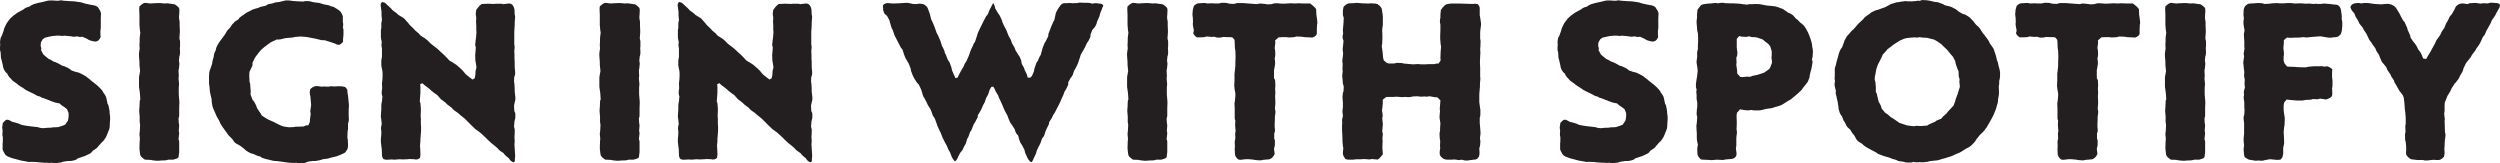 <?xml version="1.0" encoding="UTF-8"?>
<svg id="Layer_2" data-name="Layer 2" xmlns="http://www.w3.org/2000/svg" viewBox="0 0 291.128 19.034">
  <defs>
    <style>
      .cls-1 {
        fill: #231f20;
        stroke-width: 0px;
      }
    </style>
  </defs>
  <g id="Layer_1-2" data-name="Layer 1">
    <g>
      <path class="cls-1" d="M4.326,18.873l-.607-.025h-.126c-.152.025-.278.025-.431-.025l-.404-.076-.304-.05-.658-.178-.304-.075-.354-.127c-.152-.051-.278-.102-.405-.202l-.101-.076-.152-.253c-.076-.151-.151-.253-.177-.43v-.709l.025-.126v-.557l-.051-.228.025-.557-.051-.304.076-.557s.151-.178.304-.304c.151-.127.354-.076.531.025l.278.151.328.076.329.102c.076.025.177.05.253.101l.178.076.556.102.38.05.633.076.278.025.354.102.304.025.582-.051h.278l.329-.051h.228l.354-.025.531-.177.253-.102.329-.48.05-.278.025-.228v-.354l-.177-.455-.253-.203-.405-.277-.228-.203-.506-.101c-.076-.025-.151-.051-.202-.076l-.228-.076-.506-.202-.329-.127-.051-.024c-.127-.025-.253-.051-.354-.127l-.101-.076-.152-.025c-.101-.025-.228-.075-.329-.151l-.328-.177-.278-.127-.557-.278-.278-.202-.405-.253c-.075-.051-.151-.102-.228-.152l-.101-.101-.354-.253c-.102-.076-.202-.127-.278-.229l-.051-.075-.177-.178c-.127-.151-.228-.278-.278-.455-.152-.101-.304-.278-.431-.557v-.025c-.025-.075-.075-.151-.075-.228l-.025-.177-.127-.531-.076-.278c0-.051-.024-.102-.024-.178l-.025-.48-.076-.304v-.328l.025-.304-.025-.278.025-.228c.025-.254.101-.405.202-.557l.177-.506.102-.354.228-.48c.025-.076.076-.102.102-.152l.101-.151.253-.329c.076-.076.178-.151.254-.228l.075-.076.38-.278c.051-.025.102-.076.151-.102l.228-.126.507-.278.075-.076c.102-.075.253-.126.38-.177l.151-.025.102-.076c.102-.075.202-.126.329-.177l.101-.051.531-.151.38-.076.531-.127.202-.05c.076-.025.178-.025.253-.025h.38l.354.025h.328l.025-.025c.127-.025.253-.025.38,0l.102.025.733.05.531.025.354.051.354.051c.076.025.152.025.228.051l.203.076.557.126.253.051.303.051c.178.025.329.101.481.202l.177.278c.076.101.152.228.177.354l.025.126-.025.582v1.113c0,.051-.024.151-.024.202l-.025.228.025.658s-.102.177-.203.304c-.126.126-.278.177-.43.177-.102,0-.202-.025-.304-.051l-.278-.076c-.051-.024-.127-.05-.177-.075l-.203-.127-.506-.228-.329.025-.328-.076-.278.051-.304-.025c-.025,0-.025-.025-.051-.025l-.557-.051-.278-.024h-.025c-.177.05-.354.024-.531,0h-.379l-.531.05-.229.051-.556.127-.278.202-.203.38-.025.354.076.304-.025.228.278.506.178.152.43.354.278.126.253.151.025.025c.126.025.278.076.404.152l.076.025.531.304.278.075.253.127h.025l.278.151.253.203.506.177.127.025c.126.025.253.051.379.126l.354.178.177.101c.051.025.102.051.152.102l.404.304.228.202.582.455.228.203.254.253c.126.126.202.228.277.354l.025.076.203.278c.075.127.151.253.177.43l.126.607c.102.127.152.304.178.531l.051.278.025.354.05.354v.354l-.025.278-.024.506c0,.051-.025.152-.025.203l-.051.177-.228.557-.076.177c-.025.102-.102.202-.151.278l-.178.253c-.025.051-.101.102-.151.152l-.102.101-.404.456v.025c-.076.101-.203.177-.304.253l-.304.202-.152.202-.101.076c-.051.051-.127.076-.228.126l-.431.203-.835.278c-.126.151-.354.228-.657.278-.051.024-.152.024-.253.024h-.203l-.556.076-.329.102c-.076.025-.127.025-.202.025l-.304.05c-.127.025-.253,0-.38-.024l-.127-.025-.303.025-.329-.025h-.253l-.658-.051-.177-.025Z"/>
      <path class="cls-1" d="M20.266,18.569l-.102.025h-.557l-.304.076-.632.025-.203.025h-.228l-.48-.051-.253-.051-.633-.025s-.304-.202-.455-.38c-.102-.126-.102-.253-.127-.43l-.05-.455v-.253l.024-.658.025-.253-.05-.506c0-.102,0-.177.024-.278l.025-.278.025-.582-.051-.304v-.632l-.05-.607v-.228l.025-.253.024-.582c0-.102,0-.127.025-.228l.051-.127-.051-.733-.101-.709v-1.112c0-.076.025-.127.025-.178l.101-.557-.025-.228-.05-.506v-.354l-.051-.606v-.102c0-.127-.025-.177,0-.304l.075-.531-.024-.354.024-.557v-.304l.076-.632-.051-.304-.05-.607v-1.163l-.025-.532v-.202l.025-.253.101-.076c.202-.202.38-.303.557-.328l.607.075.329-.024.606-.025h.203l.531.05.304-.024.885.126s.304.202.456.38c.075.101.075.228.075.379l-.025.456-.025.328.076.481v.404l.025.582v.278l-.051.683.076.329v.557l-.025.278.025.38c0,.151,0,.303-.051.48l-.025.025-.051.531.051.354-.051.531-.05.254.025.506v.202l-.025.228.05.531c0,.127.025.202,0,.329l-.024.151v.86l.05.582.025.354-.025.606v.835c0,.102,0,.152-.025.253l-.05.152.025.48.05.354-.05.606.05.278-.075.709.075.228v1.29l-.05.354c0,.177-.025.253-.127.329-.102.05-.253.126-.43.151Z"/>
      <path class="cls-1" d="M39.897,17.912l-.531.228c-.051.025-.127.051-.202.075l-.658.152-.329.101-.582.076-.304.102-.531.101h-.303l-.582.076-.38.152-.43.05c-.152.025-.304,0-.456-.05l-.075-.025-.228.025-.633-.025-.582-.076-.329-.051-.607-.076h-.151c-.102,0-.202-.024-.304-.05l-.404-.102-.329-.076-.177-.051c-.203-.05-.38-.126-.507-.253l-.253-.05-.581-.253-.127-.025c-.102-.025-.202-.076-.304-.127l-.253-.151c-.076-.051-.126-.076-.202-.152l-.127-.126-.43-.329-.253-.152-.278-.151c-.178-.126-.278-.278-.38-.43v-.025l-.404-.405c-.076-.076-.102-.126-.152-.177l-.101-.152-.329-.455-.152-.202-.303-.48-.127-.304-.278-.48-.102-.229-.277-.632-.076-.178c-.025-.101-.051-.202-.076-.278l-.051-.328c0-.051-.025-.152-.025-.203v-.177l-.151-.633-.051-.278-.051-.581-.051-.329v-.86l.025-.43c.025-.152.076-.304.127-.431l.025-.051.177-.531.051-.328.151-.557v-.076c.025-.152.051-.278.102-.38l.151-.328c0-.178.076-.354.203-.557l.101-.178.152-.228.379-.506.203-.278.253-.43c.025-.051.075-.102.126-.152l.202-.202.278-.405.127-.126c.076-.102.151-.177.228-.228l.354-.228.101-.152c.076-.101.178-.151.278-.228l.304-.202.228-.178.507-.253.228-.126.253-.076c.051-.025.076-.025.126-.051l.228-.051.278-.126.658-.152.304-.177.531-.101.278-.102.455-.051.304-.076.43-.101c.102-.025.229,0,.329,0h.152l.304.051.303.024.38.025.582.025.228-.051h.354c.101,0,.228.025.329.051l.151.051.506.076.278.025.582.177.278.051.151.025c.102.025.228.051.304.101l.102.051.253.051.43.253c.203.127.38.228.506.455l.051.102c.025.051.051.076.076.151l.051.152v.683l.025.076c.025.127.025.304,0,.43l-.025.076.075.278v.607l-.05.506v.329s-.127.126-.278.253c-.203.151-.431.076-.633-.051l-.506-.177-.733-.228h-.329l-.733-.178-.658-.126-.405-.076-.657-.051-.633.051-.379.076-.658.05-.278.051-.404.102c-.127.025-.253.025-.38.025h-.076l-.43.202-.253.127-.455.328-.304.229-.38.328-.151.178-.431.557-.151.228-.253.531v.304l-.354.759-.025.48.025.329v.253l.025.126c.051.127.076.229.076.38v.127l.05.581-.024.354.228.607.177.202.253.48c.025.076.051.152.076.228l.076.152.379.557.127.228.506.329.278.151.632.278.278.152.531.253.278.101.658.102.531-.025.304-.051h.329l.557-.025.278-.126h.253l.177-.38.025-.379.076-.557-.051-.329.101-.684-.05-.657-.025-.304-.076-.405c-.025-.126,0-.253.025-.379l.025-.152.101-.075c.102-.102.229-.178.329-.202.178-.102.38-.076.557-.051l.354.051.228-.025.531.025.278-.051.48.025.329-.025h.404c.102,0,.178.025.278.051l.178.024c.202.178.329.38.278.557l.101.709.025.304.051.48v.278l-.025.228v.835l.025.354c0,.177-.025.354-.102.531v.657l-.05.278-.025.708.051.254.024.606c0,.076,0,.203-.024.278l-.025.152-.152.253c-.101.177-.253.278-.43.329Z"/>
      <path class="cls-1" d="M59.758,18.898l-.051-.025c-.202-.102-.354-.253-.455-.455l-.203-.152c-.151-.126-.304-.253-.379-.404l-.329-.228c-.102-.076-.228-.152-.304-.254l-.102-.126-.48-.405-.228-.177-.354-.329c-.05-.025-.101-.075-.126-.126l-.102-.102-.43-.404-.304-.278-.531-.38-.506-.48-.253-.253-.506-.506-.531-.431-.253-.228-.405-.278c-.051-.051-.102-.076-.151-.126l-.152-.178-.531-.404-.228-.228-.405-.304c-.05-.051-.126-.076-.177-.152l-.354-.404-.253-.178-.202-.151-.253-.202-.278-.253-.506-.38-.253-.228-.253.102.025.379v.633l-.025.329-.051.657.076.228.051.607v.329l-.025.531.025.304v.632l.024.278v.531l-.024.329-.051.633v.253l-.051.531.025.278.025.582v.076c0,.126,0,.202-.025.328l-.025.152c-.202.177-.455.228-.658.151l-.531-.025-.278.025-.581.025-.304-.025-.633.051-.304-.025-.43.025c-.076,0-.178.025-.253,0l-.253-.051c-.152-.151-.229-.354-.203-.582l-.025-.606-.05-.354-.051-.455v-.354l.051-.582v-.304l-.025-.202c-.025-.253,0-.43.075-.607l-.05-.531-.025-.177c-.025-.127-.025-.178-.025-.304l.025-.43.025-.304v-.531c0-.051.025-.127.025-.203l.05-.228.051-.582-.051-.126c-.025-.127-.05-.304-.025-.455l.051-.354-.025-.506c0-.102,0-.178.025-.278l.025-.228.025-.607-.025-.38-.101-.506c-.025-.102-.025-.177-.025-.253v-.404c0-.102,0-.127.025-.229l.05-.278v-.961l-.05-.278c-.025-.126,0-.304.024-.43v-.051l-.075-.38c-.025-.126-.025-.177-.025-.304v-.506c0-.177,0-.304.051-.43v-.48c0-.076,0-.152.025-.253l.05-.152-.05-.633v-.379l-.076-.531c0-.051-.025-.152-.025-.202v-.127c.051-.177.151-.304.202-.278l.304.102.684.632.202.228.48.354.177.178.38.228c.126.075.228.126.304.202l.076.076.404.455.202.253.405.38.202.228.329.278c.051.025.101.075.126.126l.152.178.228.151.253.151.202.152c.025.025.076.051.127.102l.404.404.228.177.557.431.506.48.178.151.455.456.228.253.582.354.102.075c.025.025.075.025.126.076l.38.329.304.278.177.202.253.304.506.404.278.203.253-.152.076-.404.025-.431c0-.051.025-.151.051-.202l.051-.253-.076-.48-.051-.278-.025-.658.025-.228.051-.658-.076-.277.051-.507.051-.354.051-.633-.025-.278v-.557l-.025-.354.025-.506-.025-.177c-.025-.127-.051-.202-.025-.354l.051-.379s.379-.531.606-.658c.051-.025.127-.025.178-.025l.582-.025.683.025.253-.025h.506c.076,0,.178,0,.253.025l.102.025.607-.076h.075c.354,0,.531.354.582.607,0,.051.025.076.025.127l.025.506.051.329-.051.606v.304l-.025.48-.025.329v1.493l.025.101c.025.127.025.304,0,.431l-.025.253.025.329v.581l.025.304v.658l.025.228.025.329c.025.228-.025.404-.102.557l-.025.531.051.329.025.506v.328l.051.456c0,.051.025.126.025.177v.329l-.152.657.025.633.127.304v.43c0,.127-.025.203-.051.304l-.051.178-.051.657c.076.178.102.38.076.633v.177l-.025.304.025.607-.025.278.025.506.025.354.025.379c.025.127,0,.304-.025.431v.253c0,.101-.076.177-.202.202Z"/>
      <path class="cls-1" d="M73.876,18.569l-.102.025h-.557l-.304.076-.632.025-.203.025h-.228l-.48-.051-.253-.051-.633-.025s-.304-.202-.455-.38c-.102-.126-.102-.253-.127-.43l-.05-.455v-.253l.024-.658.025-.253-.05-.506c0-.102,0-.177.024-.278l.025-.278.025-.582-.051-.304v-.632l-.05-.607v-.228l.025-.253.024-.582c0-.102,0-.127.025-.228l.051-.127-.051-.733-.101-.709v-1.112c0-.076.025-.127.025-.178l.101-.557-.025-.228-.05-.506v-.354l-.051-.606v-.102c0-.127-.025-.177,0-.304l.075-.531-.024-.354.024-.557v-.304l.076-.632-.051-.304-.05-.607v-1.163l-.025-.532v-.202l.025-.253.101-.076c.202-.202.38-.303.557-.328l.607.075.329-.024.606-.025h.203l.531.05.304-.024.885.126s.304.202.456.38c.075.101.075.228.075.379l-.025.456-.025.328.076.481v.404l.025.582v.278l-.051.683.076.329v.557l-.025.278.025.38c0,.151,0,.303-.051.48l-.025.025-.051.531.051.354-.051.531-.05.254.025.506v.202l-.025.228.05.531c0,.127.025.202,0,.329l-.024.151v.86l.05.582.025.354-.025.606v.835c0,.102,0,.152-.025.253l-.05.152.025.48.05.354-.05.606.05.278-.075.709.075.228v1.29l-.05.354c0,.177-.025.253-.127.329-.102.05-.253.126-.43.151Z"/>
      <path class="cls-1" d="M94.344,18.898l-.051-.025c-.202-.102-.354-.253-.455-.455l-.203-.152c-.151-.126-.304-.253-.379-.404l-.329-.228c-.102-.076-.228-.152-.304-.254l-.102-.126-.48-.405-.228-.177-.354-.329c-.05-.025-.101-.075-.126-.126l-.102-.102-.43-.404-.304-.278-.531-.38-.506-.48-.253-.253-.506-.506-.531-.431-.253-.228-.405-.278c-.051-.051-.102-.076-.151-.126l-.152-.178-.531-.404-.228-.228-.405-.304c-.05-.051-.126-.076-.177-.152l-.354-.404-.253-.178-.202-.151-.253-.202-.278-.253-.506-.38-.253-.228-.253.102.025.379v.633l-.025.329-.051.657.076.228.051.607v.329l-.025.531.025.304v.632l.024.278v.531l-.024.329-.051.633v.253l-.051.531.025.278.025.582v.076c0,.126,0,.202-.025.328l-.025.152c-.202.177-.455.228-.658.151l-.531-.025-.278.025-.581.025-.304-.025-.633.051-.304-.025-.43.025c-.076,0-.178.025-.253,0l-.253-.051c-.152-.151-.229-.354-.203-.582l-.025-.606-.05-.354-.051-.455v-.354l.051-.582v-.304l-.025-.202c-.025-.253,0-.43.075-.607l-.05-.531-.025-.177c-.025-.127-.025-.178-.025-.304l.025-.43.025-.304v-.531c0-.051.025-.127.025-.203l.05-.228.051-.582-.051-.126c-.025-.127-.05-.304-.025-.455l.051-.354-.025-.506c0-.102,0-.178.025-.278l.025-.228.025-.607-.025-.38-.101-.506c-.025-.102-.025-.177-.025-.253v-.404c0-.102,0-.127.025-.229l.05-.278v-.961l-.05-.278c-.025-.126,0-.304.024-.43v-.051l-.075-.38c-.025-.126-.025-.177-.025-.304v-.506c0-.177,0-.304.051-.43v-.48c0-.076,0-.152.025-.253l.05-.152-.05-.633v-.379l-.076-.531c0-.051-.025-.152-.025-.202v-.127c.051-.177.151-.304.202-.278l.304.102.684.632.202.228.48.354.177.178.38.228c.126.075.228.126.304.202l.076.076.404.455.202.253.405.38.202.228.329.278c.051.025.101.075.126.126l.152.178.228.151.253.151.202.152c.025.025.076.051.127.102l.404.404.228.177.557.431.506.48.178.151.455.456.228.253.582.354.102.075c.025.025.075.025.126.076l.38.329.304.278.177.202.253.304.506.404.278.203.253-.152.076-.404.025-.431c0-.051.025-.151.051-.202l.051-.253-.076-.48-.051-.278-.025-.658.025-.228.051-.658-.076-.277.051-.507.051-.354.051-.633-.025-.278v-.557l-.025-.354.025-.506-.025-.177c-.025-.127-.051-.202-.025-.354l.051-.379s.379-.531.606-.658c.051-.025.127-.025.178-.025l.582-.025.683.025.253-.025h.506c.076,0,.178,0,.253.025l.102.025.607-.076h.075c.354,0,.531.354.582.607,0,.051.025.076.025.127l.025.506.051.329-.051.606v.304l-.025.48-.025.329v1.493l.025.101c.025.127.025.304,0,.431l-.025.253.025.329v.581l.025.304v.658l.025.228.025.329c.025.228-.025.404-.102.557l-.025.531.051.329.025.506v.328l.051.456c0,.051.025.126.025.177v.329l-.152.657.025.633.127.304v.43c0,.127-.025.203-.051.304l-.051.178-.051.657c.076.178.102.38.076.633v.177l-.025.304.025.607-.025.278.025.506.025.354.025.379c.025.127,0,.304-.025.431v.253c0,.101-.076.177-.202.202Z"/>
      <path class="cls-1" d="M103.326.354l.581.05h.254l.606-.024.81-.051c.127,0,.253.025.38.051l.102.024.228.051.354.025.405-.051c.101,0,.202,0,.304.025l.177.025c.278.152.48.329.531.531l.228.633.152.607.101.202.203.455.126.329.202.582.152.278.278.632.202.633.127.228.126.278c.025.051.051.102.051.152l.025.151.126.228.203.531.228.354.202.557.076.354.228.531.177.379.253-.076.127-.278.278-.531.304-.506.101-.278.203-.304.253-.556.202-.557.101-.278.178-.354.126-.304.152-.228.228-.684.076-.278.304-.657.404-.81.278-.531.177-.202.253-.607.152-.278.076-.152c.05-.126.126-.228.177-.303l.151.328.076.304.329.557.151.202.203.405c.05.126.101.228.126.329l.025.101.202.456.127.228.126.228.253.658.253.455c.051.101.102.228.127.354l.025.075.253.431c.051.075.076.126.102.228l.05.151.304.48v.025c.102.127.202.253.253.405l.102.278c.025.101.051.177.051.253l.025.151.228.405c.051.101.101.202.126.354l.025.024.152.304c.075.152.126.304.151.506l.304.025.202-.202.228-.531.076-.38.152-.43c.024-.102.075-.228.151-.329l.076-.075.151-.38c.025-.051.076-.151.102-.202l.101-.152.127-.506.051-.177c.025-.102.051-.152.075-.228l.178-.431.151-.253.278-.557.025-.278.202-.531.127-.329.177-.404c.025-.076.051-.127.076-.177l.102-.152.126-.582.025-.151c.025-.127.102-.253.151-.354l.178-.304.126-.177c.076-.127.127-.177.228-.278.127-.126.304-.151.481-.126l.404-.025h.178l.202.025.607-.025.228-.051.582.025h.379c.152,0,.304.025.431.075l.075.025.152-.025c.126-.024.253-.05.379-.024l.354.05c.177-.025.354.076.43.228l-.151.304v.051l-.228.557-.076.329-.253.557-.025.051c-.025.177-.076.303-.151.455l-.127.202c-.025.051-.076.102-.126.152l-.152.177-.202.506-.025.304-.202.43c-.051.102-.127.178-.178.253l-.025.051-.253.531-.126.228-.329.557-.101.329-.254.759-.278.557-.151.253-.151.456c-.051.101-.102.202-.178.304l-.075.075-.278.506v.278l-.203.431c-.025.075-.075.126-.101.177l-.102.152-.202.531-.102.202-.253.582-.151.304-.304.581-.127.253-.228.354-.126.278-.329.531-.025.228-.253.506-.152.354-.075.253c-.051.202-.152.38-.304.531l-.228.633-.152.278-.253.531-.076.304-.253.531-.025.051c-.05.151-.101.278-.202.404l-.051.051-.151-.076-.102-.101c-.126-.152-.202-.278-.278-.456l-.126-.278c-.076-.151-.127-.304-.152-.48l-.024-.076-.278-.531-.025-.051c-.051-.075-.152-.177-.178-.277l-.151-.405-.076-.354-.202-.228c-.102-.151-.177-.329-.202-.506l-.304-.48-.051-.076c-.102-.126-.202-.253-.253-.404l-.127-.304-.126-.354-.278-.506-.152-.329-.177-.43-.151-.329-.102-.228-.127-.253-.101-.278-.278-.456-.102-.253-.177-.303-.228.024-.203.354-.151.48c-.025.076-.076.152-.126.253l-.102.152-.102.278-.025.076c-.025.151-.101.277-.177.404l-.076.127-.202.48-.151.278-.253.404-.025.253-.304.582-.152.228-.202.506c-.025.102-.076.178-.126.278l-.102.127-.127.379c-.024.076-.05.152-.101.254l-.102.151-.177.582-.178.304-.177.379c-.025.076-.076.102-.126.178l-.152.177-.253.48c-.076.228-.177.38-.329.531l-.075-.025-.203-.253-.075-.151c0-.025-.051-.051-.051-.076l-.202-.531-.178-.304-.228-.531-.151-.253-.304-.607-.228-.581-.127-.254-.253-.556-.102-.304-.228-.607-.202-.278-.177-.506-.102-.253-.304-.48-.151-.329-.253-.48-.127-.203c-.025-.075-.051-.126-.076-.202l-.126-.455-.076-.203-.253-.531-.202-.202-.329-.506-.076-.151c-.025-.051-.075-.127-.101-.203l-.178-.48-.075-.354-.203-.531-.151-.253-.228-.379c-.051-.102-.076-.178-.102-.253l-.076-.203-.177-.556-.177-.203-.278-.531-.152-.304-.228-.43c-.025-.051-.076-.151-.101-.202l-.178-.557-.151-.278-.178-.582-.075-.304-.278-.531-.253-.202-.051-.076c-.127-.253-.177-.455-.152-.607-.05-.177-.05-.328.025-.404.076-.076.229-.177.456-.202Z"/>
      <path class="cls-1" d="M135.33,18.569l-.102.025h-.557l-.304.076-.632.025-.203.025h-.228l-.48-.051-.253-.051-.633-.025s-.304-.202-.455-.38c-.102-.126-.102-.253-.127-.43l-.05-.455v-.253l.024-.658.025-.253-.05-.506c0-.102,0-.177.024-.278l.025-.278.025-.582-.051-.304v-.632l-.05-.607v-.228l.025-.253.024-.582c0-.102,0-.127.025-.228l.051-.127-.051-.733-.101-.709v-1.112c0-.076.025-.127.025-.178l.101-.557-.025-.228-.05-.506v-.354l-.051-.606v-.102c0-.127-.025-.177,0-.304l.075-.531-.024-.354.024-.557v-.304l.076-.632-.051-.304-.05-.607v-1.163l-.025-.532v-.202l.025-.253.101-.076c.202-.202.38-.303.557-.328l.607.075.329-.024.606-.025h.203l.531.05.304-.024.885.126s.304.202.456.38c.075.101.075.228.075.379l-.025.456-.025.328.076.481v.404l.025.582v.278l-.051.683.076.329v.557l-.025.278.025.38c0,.151,0,.303-.051.48l-.025.025-.051.531.051.354-.051.531-.05.254.025.506v.202l-.025.228.05.531c0,.127.025.202,0,.329l-.024.151v.86l.05.582.025.354-.025.606v.835c0,.102,0,.152-.025.253l-.05.152.025.48.05.354-.05.606.05.278-.075.709.075.228v1.29l-.05.354c0,.177-.025.253-.127.329-.102.05-.253.126-.43.151Z"/>
      <path class="cls-1" d="M152.812,4.377l-.329-.025-.582-.025-.304-.051-.632-.025-.278.076-.38.025c-.102,0-.253.025-.354,0l-.075-.025h-.582l-.405.025-.404.354.025.254-.076.657.051.228.025.431c0,.126-.025.304-.051.43l-.025.076.051.455v.228l-.025.152-.102.582v.91l.127.228.025.531v.229l-.025.177.025.455v.202l-.025.253.025.582v.354l-.051.582.025.025c.051.202.051.329.025.531l-.051.329v.303l-.025.582v.304l.025.202c.025.253,0,.405-.076.557v.607l.076.202v.506c0,.076-.025.203-.051.278l-.051.203.076.582s-.025.05-.051.126c-.228.43-.557.557-.733.531l-.582.051c-.126.051-.304.076-.48.051l-.354-.025-.278-.051-.531-.051h-.379l-.405.051c-.102.025-.253.025-.354,0l-.101-.025c-.228-.202-.354-.404-.38-.607v-.05l-.025-.607.025-.253-.025-.48c0-.076.025-.152.025-.229l.051-.228-.025-.557.051-.304-.051-.606v-.253l.025-.304-.076-.278v-1.24l-.025-.43c0-.076,0-.202.025-.278l.025-.127.051-.581v-.278l-.102-.582v-.076c-.025-.102-.025-.202-.025-.304l.025-.506v-.81c0-.051.025-.151.025-.202l.025-.202.051-.532v-.328l.025-.784-.025-.658-.051-.304-.025-.632-.025-.329-.253-.278-.228-.025h-.253l-.582-.025-.075.025c-.152.051-.278.051-.431.051h-.151c-.076,0-.152-.025-.229-.051l-.151-.051-.278.025-.607-.051-.278.076-.531.025h-.253l-.126-.025c-.202-.152-.354-.329-.38-.48l.076-.278-.102-.557c0-.076-.025-.127-.025-.228l.025-.229-.025-.531-.025-.177c-.024-.151-.024-.228,0-.38l.025-.278c0-.101.025-.151.051-.228l.076-.278c.228-.228.455-.328.633-.303l.404-.025c.102,0,.202-.025.304,0l.228.05.531-.024.329.024h.48l.304-.075h.354c.126,0,.278,0,.404.051l.177.05.507.025.379-.101h.633l1.67.126.354-.076.557.051.329.051.48-.025.152-.051c.151-.05.329-.075.506-.05l.304.024.354.025.531-.025.329-.024.607.024.304-.024.633.024h.759s.606.431.708.684v.126l.025.507.051.328.051.431c0,.101.025.202,0,.304l-.025.075-.025.557v.304c.025.202-.025.329-.127.431-.101.101-.253.177-.404.228Z"/>
      <path class="cls-1" d="M171.609,18.595l-.582.076-.177.025c-.102,0-.228,0-.329-.025l-.329-.076-.253.051-.557-.076-.354.025h-.431c-.126,0-.228,0-.354-.051l-.151-.051c-.151-.101-.278-.228-.354-.328-.101-.178-.101-.354-.075-.582l.05-.354-.024-.228.024-.582-.05-.278-.025-.404v-.229l.051-.278.024-.581.025-.278-.101-.633v-.228l.051-.557-.025-.304.05-.633.025-.328-.354-.354-.354-.025-.557-.102-.329.051-.228-.025-.455.025c-.051,0-.152-.025-.202-.025l-.229-.025-.531.025-.075.025c-.152.051-.278.051-.405.051l-.404-.025-.329.025-.709-.051-.253.025h-.885l-.431.329.025.304-.051.582-.05.354.05.304c.025.178.051.354,0,.531l-.025.051.076.708-.025.304-.051.582.076.228-.051.582.025.253-.025.557v.354l.051.657c-.025,0-.354.506-.582.607-.025.025-.101,0-.151,0l-.582-.051-.228.051-.607-.051-.379.025h-.557l-.38.051h-.48c-.076,0-.152,0-.228-.025l-.203-.051v-.025c-.126-.177-.253-.354-.278-.581v-.178l.051-.48-.051-.253-.05-.557v-.278l-.025-.607-.025-.404v-.607l.025-.228-.025-.278c0-.177.051-.329.101-.506v-.025l-.05-.48c0-.127,0-.253.025-.38l.024-.102v-.606l-.024-.278-.025-.38c0-.076.025-.151.025-.228l.024-.228.076-.228.025-.531-.102-.329-.05-.658-.025-.151v-.202l.051-.405-.025-.278.025-.633-.051-.303.075-.607.025-.304-.05-.455c0-.102.024-.178.024-.253l.025-.229.051-.531-.025-.025c-.075-.202-.101-.354-.075-.556l.05-.254-.025-.404.051-.582.025-.329.025-.506-.102-.329v-.455c0-.076.025-.151.025-.202l.051-.278.076-.102c.151-.151.354-.278.531-.328h.025l.632-.025.278-.025.658.051.708.024.253-.024.431.024c.051,0,.151,0,.202.025l.177.051s.254.177.38.354c.127.151.127.329.151.506l.051.304.025.329v.91l-.076.582.025.684v.277l-.025.658-.05.278.101.708.051.607.076.329.304.278.253.102h.657l.329-.076.531.025c.076,0,.152.025.228.051l.203.024.632.051.253.025.48-.025c.076,0,.152-.025.254,0l.177.025h.557l.354-.025h.658l.202-.051.329-.024.228-.354-.025-.278.025-.684.051-.632-.051-.304-.051-.633v-.304l.025-.708v-.658l-.025-.075c-.024-.152-.05-.304-.024-.456l.05-.278v-.328l.051-.531s.304-.456.531-.607c.051-.051.127-.051.202-.076l.254-.051c.101-.025.228-.025.328-.025h.784l1.695.051c.127-.051.329-.025.506.025.178.177.253.38.228.582v.708l.051.253.076.507c.025.101.025.177.025.303v.051l-.076.582-.025.304v.708l.051.304-.025.658-.025.253.025.455c0,.076,0,.202-.025.278v.127l-.025.557v.253l.025.531v1.037l.025.202-.051.607v.329l-.051.606-.024.278v.937l.075.582.051.328v.38c0,.177,0,.354-.076.531v.582l.025.304.051.582v.101c.025.152.025.253,0,.405l-.051.404.051.354-.025.38c0,.151-.051.278-.101.43l.024.48c0,.178,0,.304-.05.456l-.025.05-.152.203c-.101.101-.253.151-.455.151Z"/>
      <path class="cls-1" d="M185.702,18.873l-.607-.025h-.126c-.152.025-.278.025-.431-.025l-.404-.076-.304-.05-.658-.178-.304-.075-.354-.127c-.152-.051-.278-.102-.405-.202l-.101-.076-.152-.253c-.076-.151-.151-.253-.177-.43v-.709l.025-.126v-.557l-.051-.228.025-.557-.051-.304.076-.557s.151-.178.304-.304c.151-.127.354-.076.531.025l.278.151.328.076.329.102c.076.025.177.05.253.101l.178.076.556.102.38.05.633.076.278.025.354.102.304.025.582-.051h.278l.329-.051h.228l.354-.025.531-.177.253-.102.329-.48.05-.278.025-.228v-.354l-.177-.455-.253-.203-.405-.277-.228-.203-.506-.101c-.076-.025-.151-.051-.202-.076l-.228-.076-.506-.202-.329-.127-.051-.024c-.127-.025-.253-.051-.354-.127l-.101-.076-.152-.025c-.101-.025-.228-.075-.329-.151l-.328-.177-.278-.127-.557-.278-.278-.202-.405-.253c-.075-.051-.151-.102-.228-.152l-.102-.101-.354-.253c-.102-.076-.202-.127-.278-.229l-.051-.075-.177-.178c-.127-.151-.228-.278-.278-.455-.152-.101-.304-.278-.431-.557v-.025c-.025-.075-.075-.151-.075-.228l-.025-.177-.127-.531-.076-.278c0-.051-.024-.102-.024-.178l-.025-.48-.076-.304v-.328l.025-.304-.025-.278.025-.228c.025-.254.101-.405.202-.557l.177-.506.102-.354.228-.48c.025-.076.076-.102.102-.152l.101-.151.254-.329c.075-.076.177-.151.253-.228l.075-.076.38-.278c.051-.025.101-.076.151-.102l.228-.126.507-.278.075-.076c.102-.075.253-.126.38-.177l.151-.025.102-.076c.102-.075.202-.126.329-.177l.101-.051.531-.151.38-.076.531-.127.202-.05c.076-.025.178-.025.253-.025h.38l.354.025h.328l.025-.025c.127-.025.253-.025.38,0l.102.025.733.05.531.025.354.051.354.051c.076.025.152.025.228.051l.203.076.557.126.253.051.304.051c.177.025.328.101.48.202l.177.278c.076.101.151.228.177.354l.025.126-.025.582v1.113c0,.051-.025.151-.025.202l-.024.228.024.658s-.101.177-.202.304c-.126.126-.278.177-.43.177-.102,0-.202-.025-.304-.051l-.278-.076c-.051-.024-.127-.05-.177-.075l-.203-.127-.506-.228-.328.025-.329-.076-.278.051-.304-.025c-.025,0-.025-.025-.051-.025l-.557-.051-.278-.024h-.025c-.177.05-.354.024-.531,0h-.379l-.531.05-.229.051-.557.127-.277.202-.203.38-.025.354.076.304-.025.228.278.506.177.152.431.354.278.126.253.151.025.025c.126.025.278.076.404.152l.076.025.531.304.278.075.253.127h.025l.278.151.253.203.506.177.127.025c.126.025.253.051.379.126l.354.178.177.101c.051.025.102.051.152.102l.404.304.228.202.582.455.228.203.253.253c.127.126.203.228.278.354l.025.076.203.278c.075.127.151.253.177.43l.127.607c.101.127.151.304.177.531l.051.278.025.354.05.354v.354l-.025.278-.024.506c0,.051-.025.152-.025.203l-.051.177-.228.557-.076.177c-.025.102-.102.202-.151.278l-.178.253c-.025.051-.101.102-.151.152l-.102.101-.404.456v.025c-.076.101-.203.177-.304.253l-.304.202-.152.202-.101.076c-.051.051-.127.076-.228.126l-.431.203-.835.278c-.126.151-.354.228-.657.278-.051.024-.152.024-.253.024h-.203l-.556.076-.329.102c-.076.025-.127.025-.203.025l-.303.05c-.127.025-.253,0-.38-.024l-.126-.025-.304.025-.329-.025h-.253l-.658-.051-.177-.025Z"/>
      <path class="cls-1" d="M202.273,13.13l-.051.329.025.633v.379l-.025.557.051.38-.075.632v.835c0,.102,0,.127-.025.229l-.025.177.075.582v.075c0,.431-.455.582-.632.582h-.025l-.633.051-.202.051c-.102.025-.177,0-.278,0l-.557-.025-.531.051c-.102,0-.228,0-.329-.025h-.101l-.531-.025c-.076,0-.203,0-.278-.025l-.076-.025c-.253-.253-.38-.455-.38-.632l-.025-.481c0-.101,0-.228.025-.328l.051-.229-.101-.506-.025-.228v-.657l-.025-.254-.025-.581.051-.38.05-.633-.075-.328.025-.431c0-.076,0-.177.025-.253l.024-.151v-.557l-.075-.38v-.531l-.025-.126c-.025-.178,0-.304.025-.456l-.076-.278v-.404l.076-.531.051-.278.075-.684-.025-.328-.101-.607v-.102c0-.076,0-.202.025-.278l.05-.404c-.024-.178-.024-.329,0-.506l.076-.329v-.38l.025-.582v-.404l-.025-.48-.076-.278-.05-.633-.025-.278v-.177l.051-.506v-.278l.05-.557s.178-.278.354-.481c.127-.151.329-.177.531-.202l.177-.025c.051,0,.152-.025.229-.025h.126l.48-.05c.127-.025.253-.025.38,0l.076.025.328-.051c.152-.025.329-.025.481.025h.025l.581.025h.329l.531.024.304.025.557.076.329.025.101-.025c.152-.051.278-.025.405-.025h.076l.304-.025.556.025.278.051.531.102.278.024.507.051c.101,0,.202.025.303.051l.582.202c.102.025.228.076.329.152l.025.025.506.354h.025c.151.051.304.127.43.229l.076.05.329.38.177.126.38.38.076.051c.126.101.253.202.354.329l.228.354.076.152c.025.051.076.126.102.177l.202.48.127.354.101.354c.051.151.076.329.076.455l.076.43c.024.178.024.304,0,.456l-.025.379-.076.278.076.278-.102.658-.076.304-.151.582v.075c0,.152-.051.329-.127.456l-.101.253-.228.304-.38.48-.076.126c-.051.076-.101.102-.177.178l-.38.354-.582.481c-.05.05-.126.126-.177.151l-.202.102-.684.43c-.05.051-.126.076-.177.102l-.253.101c-.102.051-.177.051-.253.076l-.202.051-.304.101c-.152.051-.278.076-.431.076l-.328.051-.633.151c-.102.025-.228.025-.329.025h-.455l-.354-.051-.304.051-.304-.025h-.101l-.582-.101-.354.404ZM202.628,4.225l-.102-.025-.278.329v1.037l.051.354.025.202c0,.202-.025.38-.102.531l-.024.051.024.557-.024.329.075.506c0,.076.025.126.025.202v.253l.354.405.278.025.455-.051h.228l.152.025.329-.127.278-.051.253-.05.556-.178.278-.101.532-.38.126-.151.228-.582v-.228l-.051-.354.025-.278v-.506l-.177-.582-.202-.253-.456-.354-.202-.177-.202-.076-.531-.177-.253-.025h-.102c-.126,0-.253,0-.379-.051l-.152-.051-.253.076-.455-.025c-.102,0-.228-.025-.329-.051Z"/>
      <path class="cls-1" d="M213.659,8.172c0-.076,0-.203.025-.278l.127-.405.051-.278.177-.582.076-.328.126-.354c.025-.102.102-.177.152-.278l.126-.177.228-.607.051-.178.202-.354c.051-.102.102-.178.178-.253l.126-.127.278-.329c.051-.05.076-.075.127-.126l.101-.076.228-.253.304-.354.178-.177.48-.455.025-.051c.076-.102.202-.202.304-.278l.379-.253.076-.076c.076-.076.177-.126.278-.177l.278-.127c.076-.051.151-.051.228-.075l.177-.051.557-.202.229-.076.506-.278.126-.076c.051-.025.127-.025.178-.051l.328-.101c.076-.025.178-.076.253-.076h.127l.253-.051.38-.051c.101-.025.177-.025.278-.025l.151.025h.557l.329-.025h.051c.101-.024.228-.05.354-.05l.152.025.253-.102.557.025.328.051.658.151.304.025.354.127c.177.05.328.126.48.228l.506.126c.051.025.151.025.202.051l.152.076.253.126c.151.076.278.152.379.278l.076.051.506.304.228.051.405.228c.075.051.151.102.228.177l.102.102.354.379c.051.076.076.127.127.178l.101.126.278.253c.102.102.203.203.278.354l.025.051.202.304.051.075c.102.102.203.203.253.329l.051.051.228.304c.102.126.178.278.228.43l.051.076.304.43.076.102c.051.102.101.253.126.354l.102.278.076.253.126.531c.102.177.127.329.152.506l.151.582.025.151c.025.076.025.178.025.253v.228c0,.127,0,.203-.025.304v.076l-.076.304v.354l-.05.278.024.557v.126c0,.127,0,.228-.024.354l-.076.43-.025.354-.152.531-.101.354-.253.606-.304.582-.177.304-.329.582-.076.076c-.051.075-.102.151-.151.228l-.304.329-.228.202-.405.506-.025.025c-.076.151-.177.304-.304.43l-.177.178-.127.126c-.101.102-.202.152-.328.228l-.354.178-.253.177-.431.253c-.075.051-.151.051-.202.076l-.177.075-.557.254-.253.075-.557.178-.304.075-.404.127c-.102.025-.229.051-.329.051h-.051l-.633.075-.278.076-.557.051h-.202l-.151-.025-.178.025c-.126.025-.278,0-.404-.025l-.102-.025-.253.076h-.404c-.102,0-.203,0-.304-.025l-.178-.051-.328-.051c-.152-.025-.304-.025-.431-.101l-.075-.051-.531-.152-.278-.126-.709-.202-.531-.203c-.101-.05-.177-.075-.253-.126l-.076-.076-.632-.329-.228-.126-.354-.202c-.127-.076-.253-.178-.354-.278v-.025l-.404-.253c-.076-.051-.127-.076-.203-.152l-.126-.151-.278-.506-.202-.229-.278-.455-.076-.051c-.127-.101-.278-.228-.354-.404l-.151-.329-.152-.202-.202-.531-.076-.076c-.075-.102-.151-.253-.202-.38l-.076-.278c-.024-.05-.05-.151-.05-.228v-.126l-.102-.607-.076-.329-.101-.48c-.025-.076-.051-.151-.051-.228l.025-.228-.127-.506c0-.051-.025-.152-.025-.203v-.151l.051-.278-.051-.278.025-.278v-.708ZM218.542,10.879l.152.657.075.304.228.405c.025.075.051.126.076.228l.051.177.405.48.278.178.404.354.228.127.48.329.278.202.481.151.379.127.531.076.329.024.278-.05.304.025h.278l.657-.051.278-.178.607-.253.202-.151.557-.228.152-.203.43-.379.177-.228.658-.709.202-.531.051-.228.202-.531.102-.329.177-.557-.025-.303c-.025-.152-.05-.354,0-.582l-.101-.329-.025-.607-.127-.278-.151-.43c-.025-.102-.076-.178-.076-.278l-.025-.178-.278-.531-.202-.228-.354-.43-.126-.152-.455-.43-.254-.253-.531-.354-.278-.151-.531-.127-.278-.075-.531-.025-.354-.051-.228.051-.354-.025-.354.025-.531.05-.304.076-.531.228-.278.178-.506.329-.177.151-.48.354-.127.177-.404.43-.152.354-.253.506-.151.278-.203.582-.05.304-.127.633v.277l.076.278.025.304.025.253v.582l.101.178Z"/>
      <path class="cls-1" d="M248.624,4.377l-.329-.025-.582-.025-.304-.051-.632-.025-.278.076-.38.025c-.102,0-.253.025-.354,0l-.075-.025h-.582l-.405.025-.404.354.025.254-.076.657.051.228.025.431c0,.126-.025.304-.051.43l-.025.076.051.455v.228l-.025.152-.102.582v.91l.127.228.025.531v.229l-.025.177.025.455v.202l-.025.253.025.582v.354l-.051.582.025.025c.051.202.051.329.025.531l-.051.329v.303l-.025.582v.304l.025.202c.025.253,0,.405-.076.557v.607l.076.202v.506c0,.076-.025.203-.051.278l-.051.203.076.582s-.025.05-.051.126c-.228.43-.557.557-.733.531l-.582.051c-.126.051-.304.076-.48.051l-.354-.025-.278-.051-.531-.051h-.379l-.405.051c-.102.025-.253.025-.354,0l-.101-.025c-.228-.202-.354-.404-.38-.607v-.05l-.025-.607.025-.253-.025-.48c0-.076.025-.152.025-.229l.051-.228-.025-.557.051-.304-.051-.606v-.253l.025-.304-.076-.278v-1.24l-.025-.43c0-.076,0-.202.025-.278l.025-.127.051-.581v-.278l-.102-.582v-.076c-.025-.102-.025-.202-.025-.304l.025-.506v-.81c0-.051.025-.151.025-.202l.025-.202.051-.532v-.328l.025-.784-.025-.658-.051-.304-.025-.632-.025-.329-.253-.278-.228-.025h-.253l-.582-.025-.076.025c-.151.051-.277.051-.43.051h-.151c-.076,0-.152-.025-.228-.051l-.152-.051-.278.025-.607-.051-.278.076-.531.025h-.253l-.126-.025c-.203-.152-.354-.329-.38-.48l.076-.278-.102-.557c0-.076-.025-.127-.025-.228l.025-.229-.025-.531-.025-.177c-.024-.151-.024-.228,0-.38l.025-.278c0-.101.025-.151.051-.228l.076-.278c.228-.228.455-.328.633-.303l.404-.025c.102,0,.202-.025.304,0l.228.05.531-.024.329.024h.48l.304-.075h.354c.126,0,.278,0,.404.051l.178.05.506.025.379-.101h.633l1.67.126.354-.076.557.051.329.051.48-.025.152-.051c.151-.05.329-.075.506-.05l.304.024.354.025.531-.025.329-.024.607.024.304-.024.633.024h.759s.606.431.708.684v.126l.025.507.051.328.051.431c0,.101.025.202,0,.304l-.025.075-.025.557v.304c.025.202-.025.329-.127.431-.101.101-.253.177-.404.228Z"/>
      <path class="cls-1" d="M256.189,18.569l-.102.025h-.557l-.304.076-.632.025-.203.025h-.228l-.48-.051-.253-.051-.633-.025s-.304-.202-.455-.38c-.102-.126-.102-.253-.127-.43l-.05-.455v-.253l.024-.658.025-.253-.05-.506c0-.102,0-.177.024-.278l.025-.278.025-.582-.051-.304v-.632l-.05-.607v-.228l.025-.253.024-.582c0-.102,0-.127.025-.228l.051-.127-.051-.733-.101-.709v-1.112c0-.076.025-.127.025-.178l.101-.557-.025-.228-.05-.506v-.354l-.051-.606v-.102c0-.127-.025-.177,0-.304l.075-.531-.024-.354.024-.557v-.304l.076-.632-.051-.304-.05-.607v-1.163l-.025-.532v-.202l.025-.253.101-.076c.202-.202.38-.303.557-.328l.607.075.329-.024.606-.025h.203l.531.05.304-.024.885.126s.304.202.456.38c.075.101.075.228.075.379l-.025.456-.025.328.076.481v.404l.025.582v.278l-.051.683.076.329v.557l-.025.278.025.38c0,.151,0,.303-.051.48l-.025.025-.051.531.051.354-.051.531-.05.254.025.506v.202l-.025.228.05.531c0,.127.025.202,0,.329l-.024.151v.86l.05.582.025.354-.025.606v.835c0,.102,0,.152-.025.253l-.05.152.025.48.05.354-.05.606.05.278-.075.709.075.228v1.29l-.05.354c0,.177-.025.253-.127.329-.102.05-.253.126-.43.151Z"/>
      <path class="cls-1" d="M271.925,4.326l-.43.051c-.102.025-.253.025-.354,0l-.177-.025-.759-.127-.633.051-.354.025-.48.051c-.151.025-.278.025-.43-.025h-.051l-.582.051h-.329l-.557.025h-.202c-.051,0-.127-.025-.177-.025h-.102l-.354.304v.328l-.05.607.05.43c.025.178.025.354-.025.507v.506l.102.329.304.354.253.025.658.025.303.025.633.025h.329l.354-.076.278-.025.328-.025h.658c.151-.025.304-.025.455.025l.127.025.228-.051c.202.025.404.127.607.304l.05.051-.024.354v.582l.05.379v.455c0,.127,0,.203-.025.329l-.024.127.024.455v.253l-.05.202-.152.152c-.151.101-.329.177-.506.228h-.025l-.683-.102-.278.076-.582-.025-.228.076-.607.025-.38.076h-.581l-.911-.076-.329-.051-.278.329-.076.304v.557l.025.303.102.607v.38l-.025.531-.051.253-.051.607.025.253.025.557v.151c0,.102.025.228,0,.329l-.101.455v.658l-.051.304c-.025.126-.102.303-.278.43l-.253.025h-.202l-.507-.051-.253-.025-.557.102-.101.025c-.102.025-.202.051-.304.051l-.455-.025-.178.025c-.075,0-.151,0-.228-.025l-.48-.076c-.152,0-.38-.127-.582-.278l-.051-.025-.075-.253-.025-.304-.025-.278c0-.126,0-.278.025-.379l.025-.127-.051-.531v-.38l.051-.455v-1.29l-.051-.38c-.025-.202,0-.404.075-.606l.025-.532-.025-.253v-.606l-.024-.203c-.025-.151-.051-.278-.051-.404l.051-.329-.025-.102c-.025-.177,0-.303.05-.48l.076-.253-.051-.329.025-.581-.075-.354.024-.557-.05-.329-.051-.557-.025-.151c0-.051.025-.152.025-.202l.076-.557-.051-.304.101-.582-.025-.278v-.607l-.024-.304-.025-.455c0-.102.025-.228.05-.329l.025-.151-.101-.607-.025-.228v-.177l.051-.431-.051-.329.025-.632c0-.051.025-.102.051-.178.075-.304.328-.455.531-.531.075,0,.151-.025.202-.025l.43-.024.329-.025h.404c.102,0,.229.025.329.05l.127.051.582-.025.354-.05.557-.025.253.025h.557l.329-.025h.48c.076,0,.152,0,.228.025l.229.024.683-.024.633.05.253-.025.607.051.228-.025.328.025h.329l.278-.051.684.051.632.076h.076c.43,0,.607.43.633.633l.075.557c0,.075.025.126.025.228l-.025.177.076.455v.431l-.051.531c0,.076-.025.126-.05.202l-.076.228-.178.178c-.126.126-.303.177-.48.177Z"/>
      <path class="cls-1" d="M274.152.404l.328-.05c.127-.025.278,0,.405.025l.051.024.354-.05h.38c.076,0,.202,0,.278.025l.506.075.304.025.557.025.278-.025.354-.025c.178-.025.354.025.532.076.253.102.455.253.581.455l.329.531.177.354.278.506.178.202.202.456c.025.075.076.126.102.228l.051.228.202.43c.025.076.075.178.101.253l.025.203.329.48.177.202.229.354c.05.101.101.177.126.253l.025.076.127.151c.05.076.126.177.177.253l.177.38.102.278.354.075.202-.354.354-.582.127-.253.354-.633.025-.051c.05-.151.101-.278.202-.404l.202-.278.177-.253.178-.38c.051-.101.101-.177.177-.278l.102-.101.228-.582.177-.278.178-.38c.05-.126.126-.228.202-.304l.101-.101.304-.531.102-.228c.051-.127.126-.229.278-.329.202-.152.43-.178.607-.178l.557.076.228-.101.531-.025c.076,0,.151-.025.253,0l.506.075.304-.05.557.024c.151-.075.329-.101.557-.075l.278.025c.151-.025.304.025.48.101h.025l.051.253-.152.354c0,.025-.025,0-.025.025l-.253.455-.151.304-.38.531-.101.278-.329.607-.152.253-.177.404c-.051.127-.102.203-.177.278l-.102.127-.228.506-.102.202c-.051.076-.101.178-.151.253l-.278.38-.102.202-.404.531-.152.278-.404.506-.152.203-.303.632v.076c-.025.126-.102.278-.178.404l-.228.38c-.025.127-.102.228-.177.354l-.178.228c-.025.051-.075.126-.101.151l-.127.102-.354.557-.177.379-.329.531-.101.254-.203.506-.024.328v.684l-.051.278.051.455c0,.051.024.152.024.202l-.024.203.024.557v.278l.025.531.025.05c.051.152.025.354,0,.507l-.051.404-.024.582-.025.354.025.43c0,.151-.025.253-.051.38l-.025.101c-.127.152-.253.253-.405.329-.151.076-.328.051-.48.051l-.329-.025-.708.076c-.102,0-.228.025-.329,0l-.202-.051h-.658l-.632-.076h-.025c-.102,0-.38-.202-.531-.404-.152-.178-.127-.354-.102-.582v-.506l-.051-.531-.075-.278v-.405c0-.076-.025-.202,0-.278l.05-.202-.024-.708.05-.254v-.657l-.05-.658-.051-.328-.051-.734-.076-.657-.126-.304-.405-.531-.126-.228-.229-.405-.075-.126c-.076-.102-.152-.229-.178-.354v-.051l-.303-.455-.127-.278-.228-.329c-.102-.126-.178-.278-.202-.43l-.354-.456-.102-.101c-.075-.076-.126-.178-.177-.304l-.151-.354-.102-.278-.202-.304c-.076-.101-.152-.228-.178-.354l-.025-.076-.328-.455-.203-.329-.075-.076c-.051-.076-.127-.151-.152-.228l-.202-.43-.127-.254-.278-.404-.126-.253-.304-.38c-.051-.051-.102-.126-.127-.202l-.101-.228-.253-.405c-.051-.075-.076-.126-.102-.228l-.076-.202-.253-.304c-.101-.126-.151-.228-.202-.404l-.025-.051.076-.152c.051-.101.177-.202.38-.278Z"/>
    </g>
  </g>
</svg>